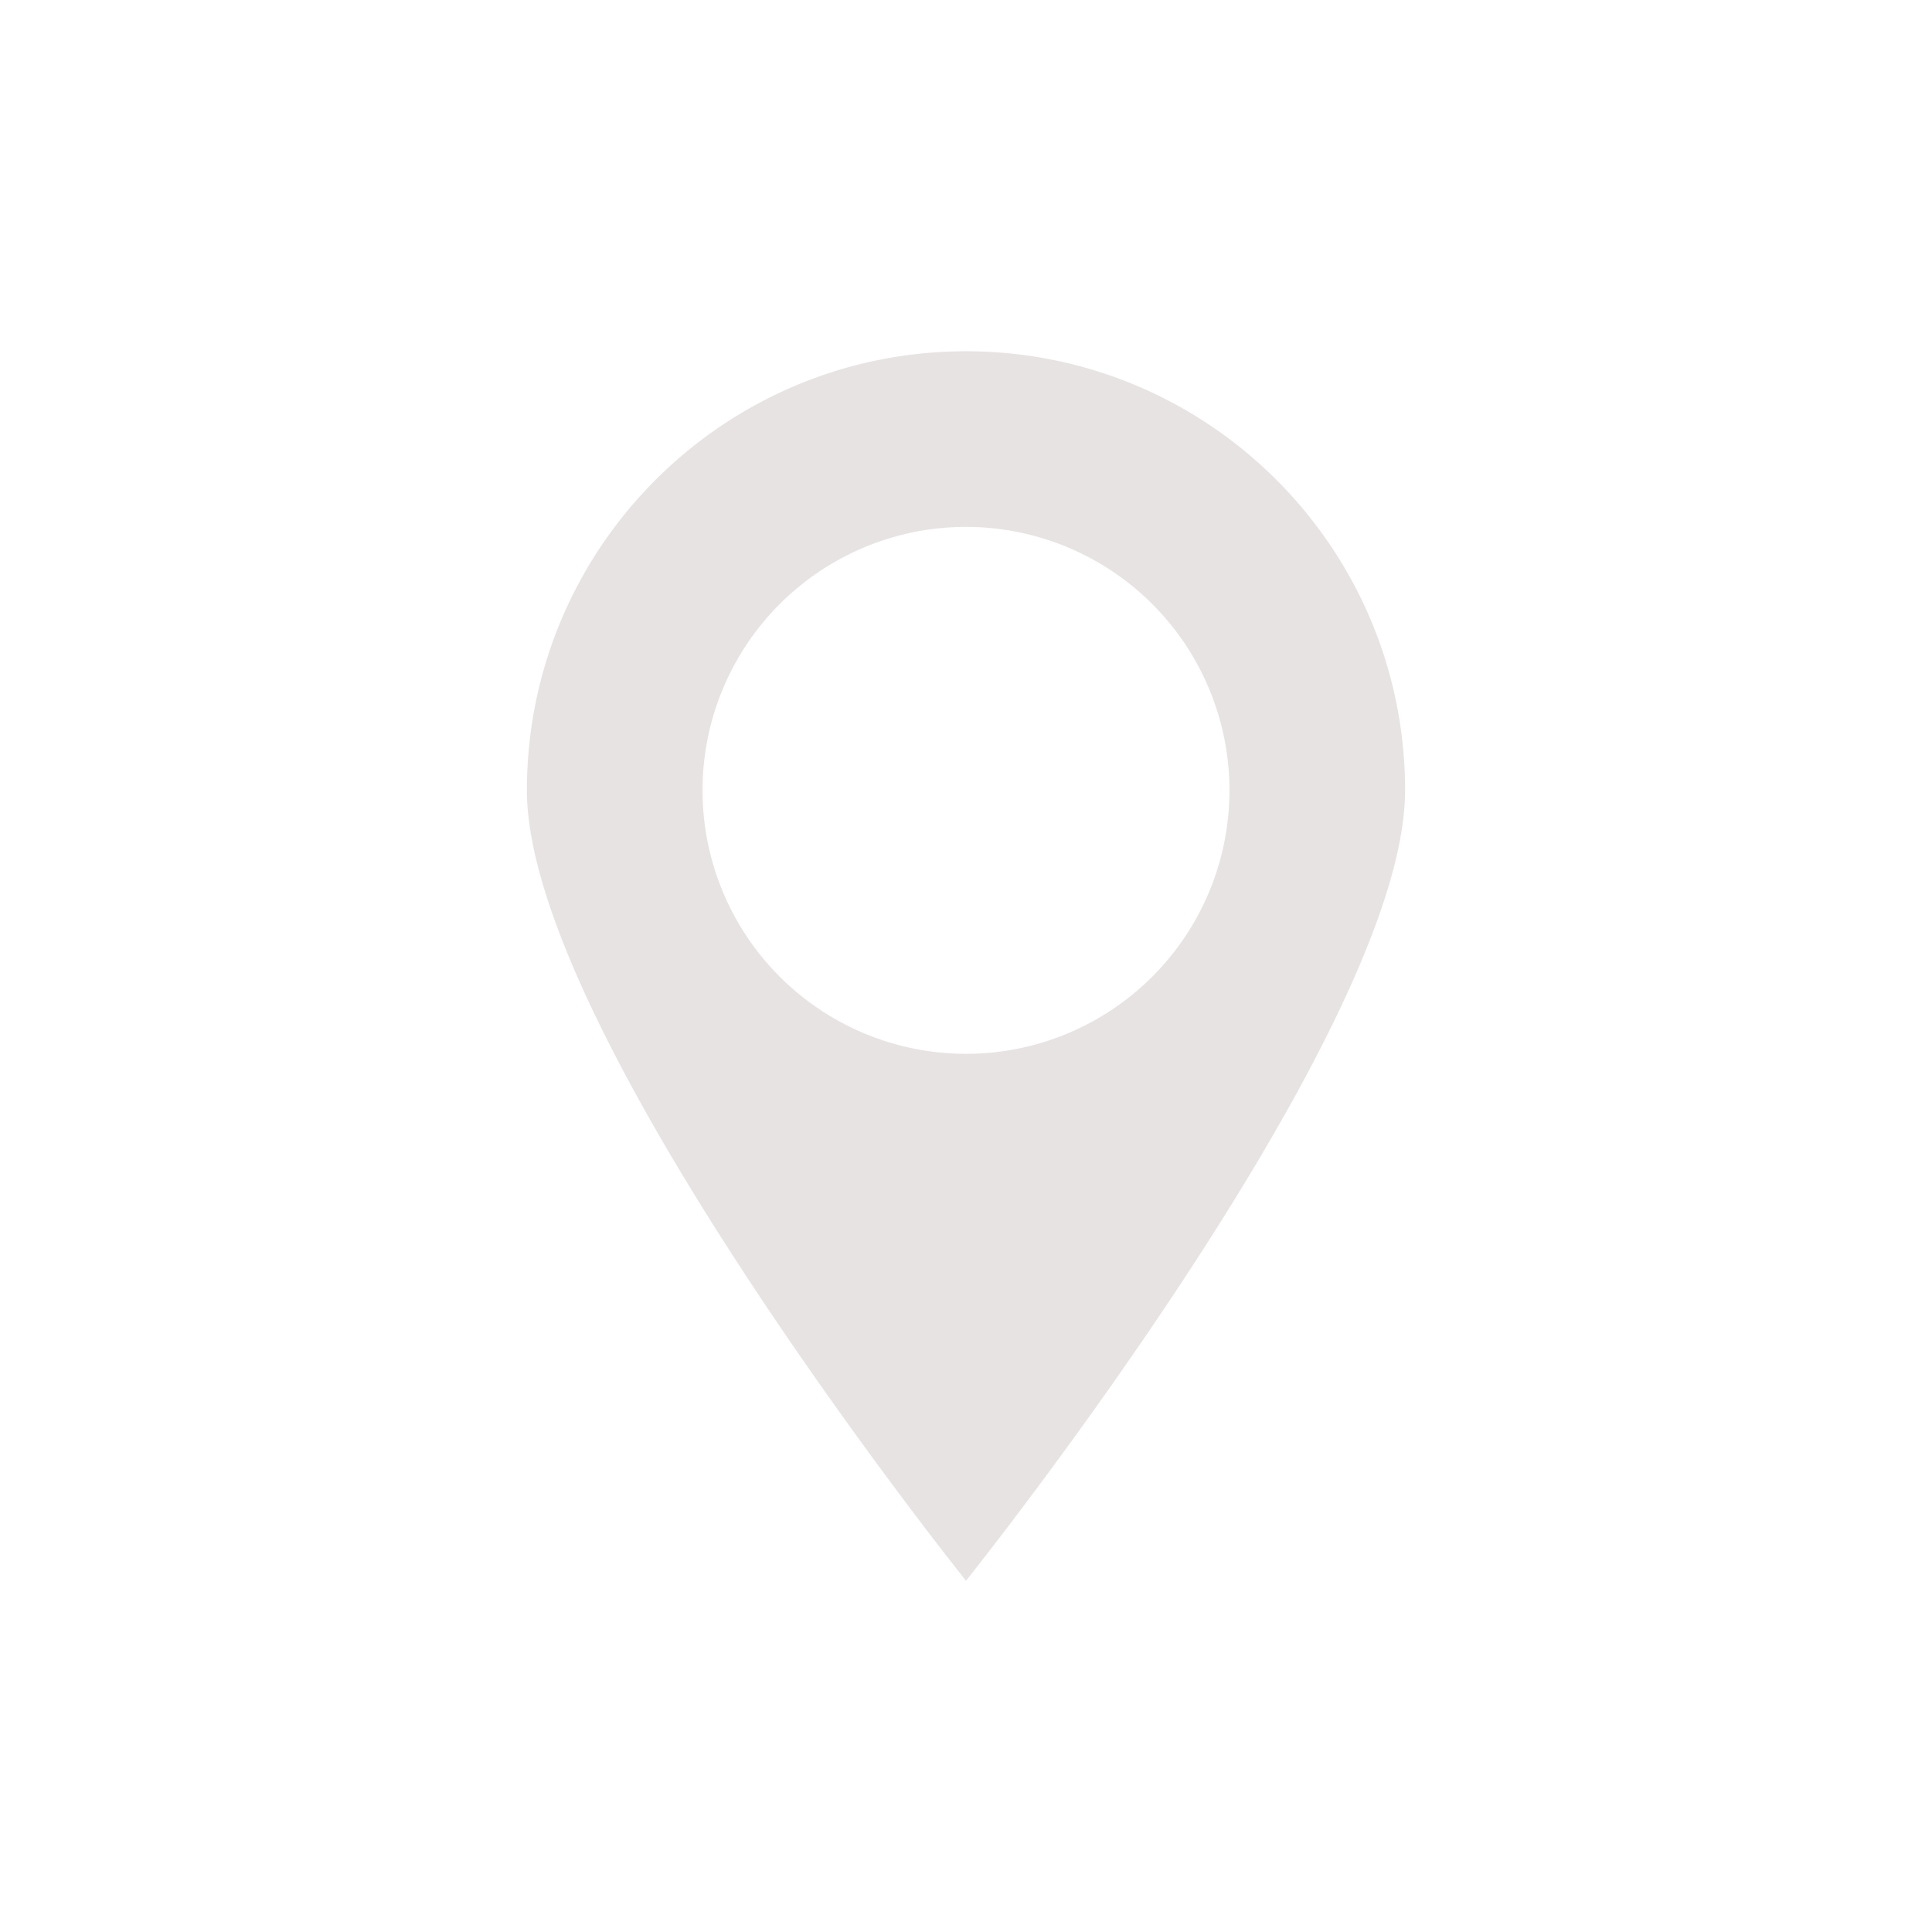 <svg xmlns="http://www.w3.org/2000/svg" width="22" height="22" version="1.1">
 <defs>
  <style id="current-color-scheme" type="text/css">
   .ColorScheme-Text { color:#e8e3e3; } .ColorScheme-Highlight { color:#4285f4; } .ColorScheme-NeutralText { color:#ff9800; } .ColorScheme-PositiveText { color:#4caf50; } .ColorScheme-NegativeText { color:#f44336; }
  </style>
 </defs>
 <g transform="matrix(1,0,0,1,3,3)">
  <path class="ColorScheme-Text" d="M 8 1 C 5.239 1 3 3.239 3 6 C 3 8.761 8 15 8 15 C 8 15 13 8.761 13 6 C 13 3.239 10.761 1 8 1 z M 8 3 A 3 3 0 0 1 11 6 A 3 3 0 0 1 8 9 A 3 3 0 0 1 5 6 A 3 3 0 0 1 8 3 z" style="fill:currentColor"/>
 </g>
</svg>
